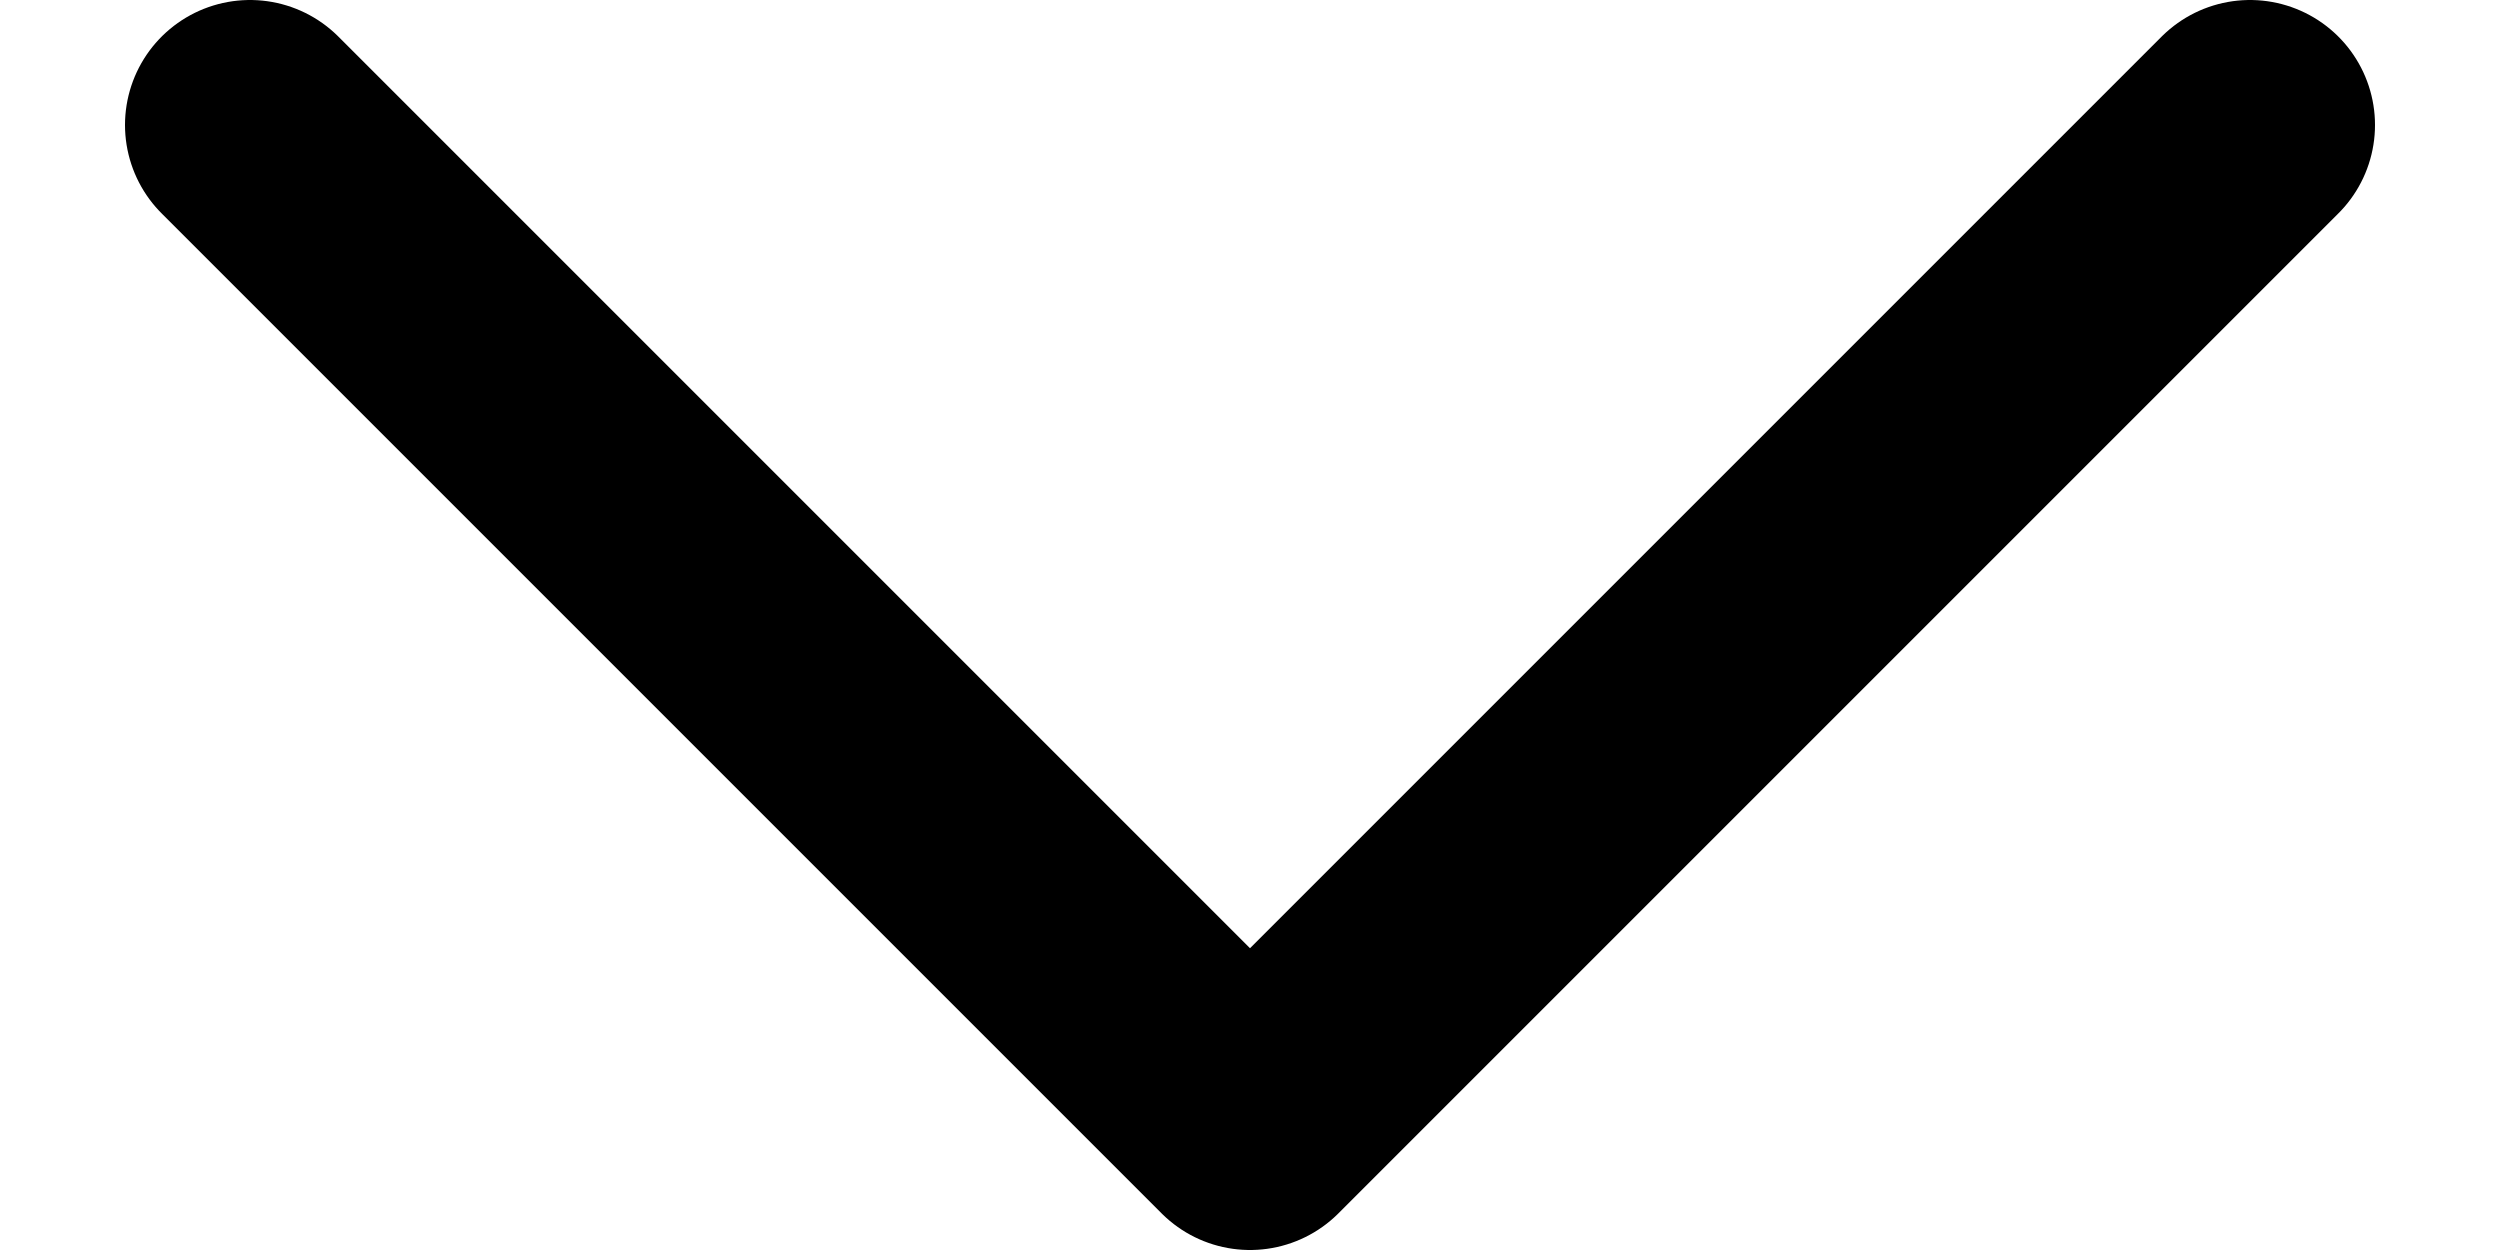 <svg width="10" height="5" viewBox="0 0 10 5" fill="none" xmlns="http://www.w3.org/2000/svg">
<path id="Vector" d="M1 0.5L5 4.5L9 0.5" stroke="black" stroke-linecap="round" stroke-linejoin="round"/>
</svg>
